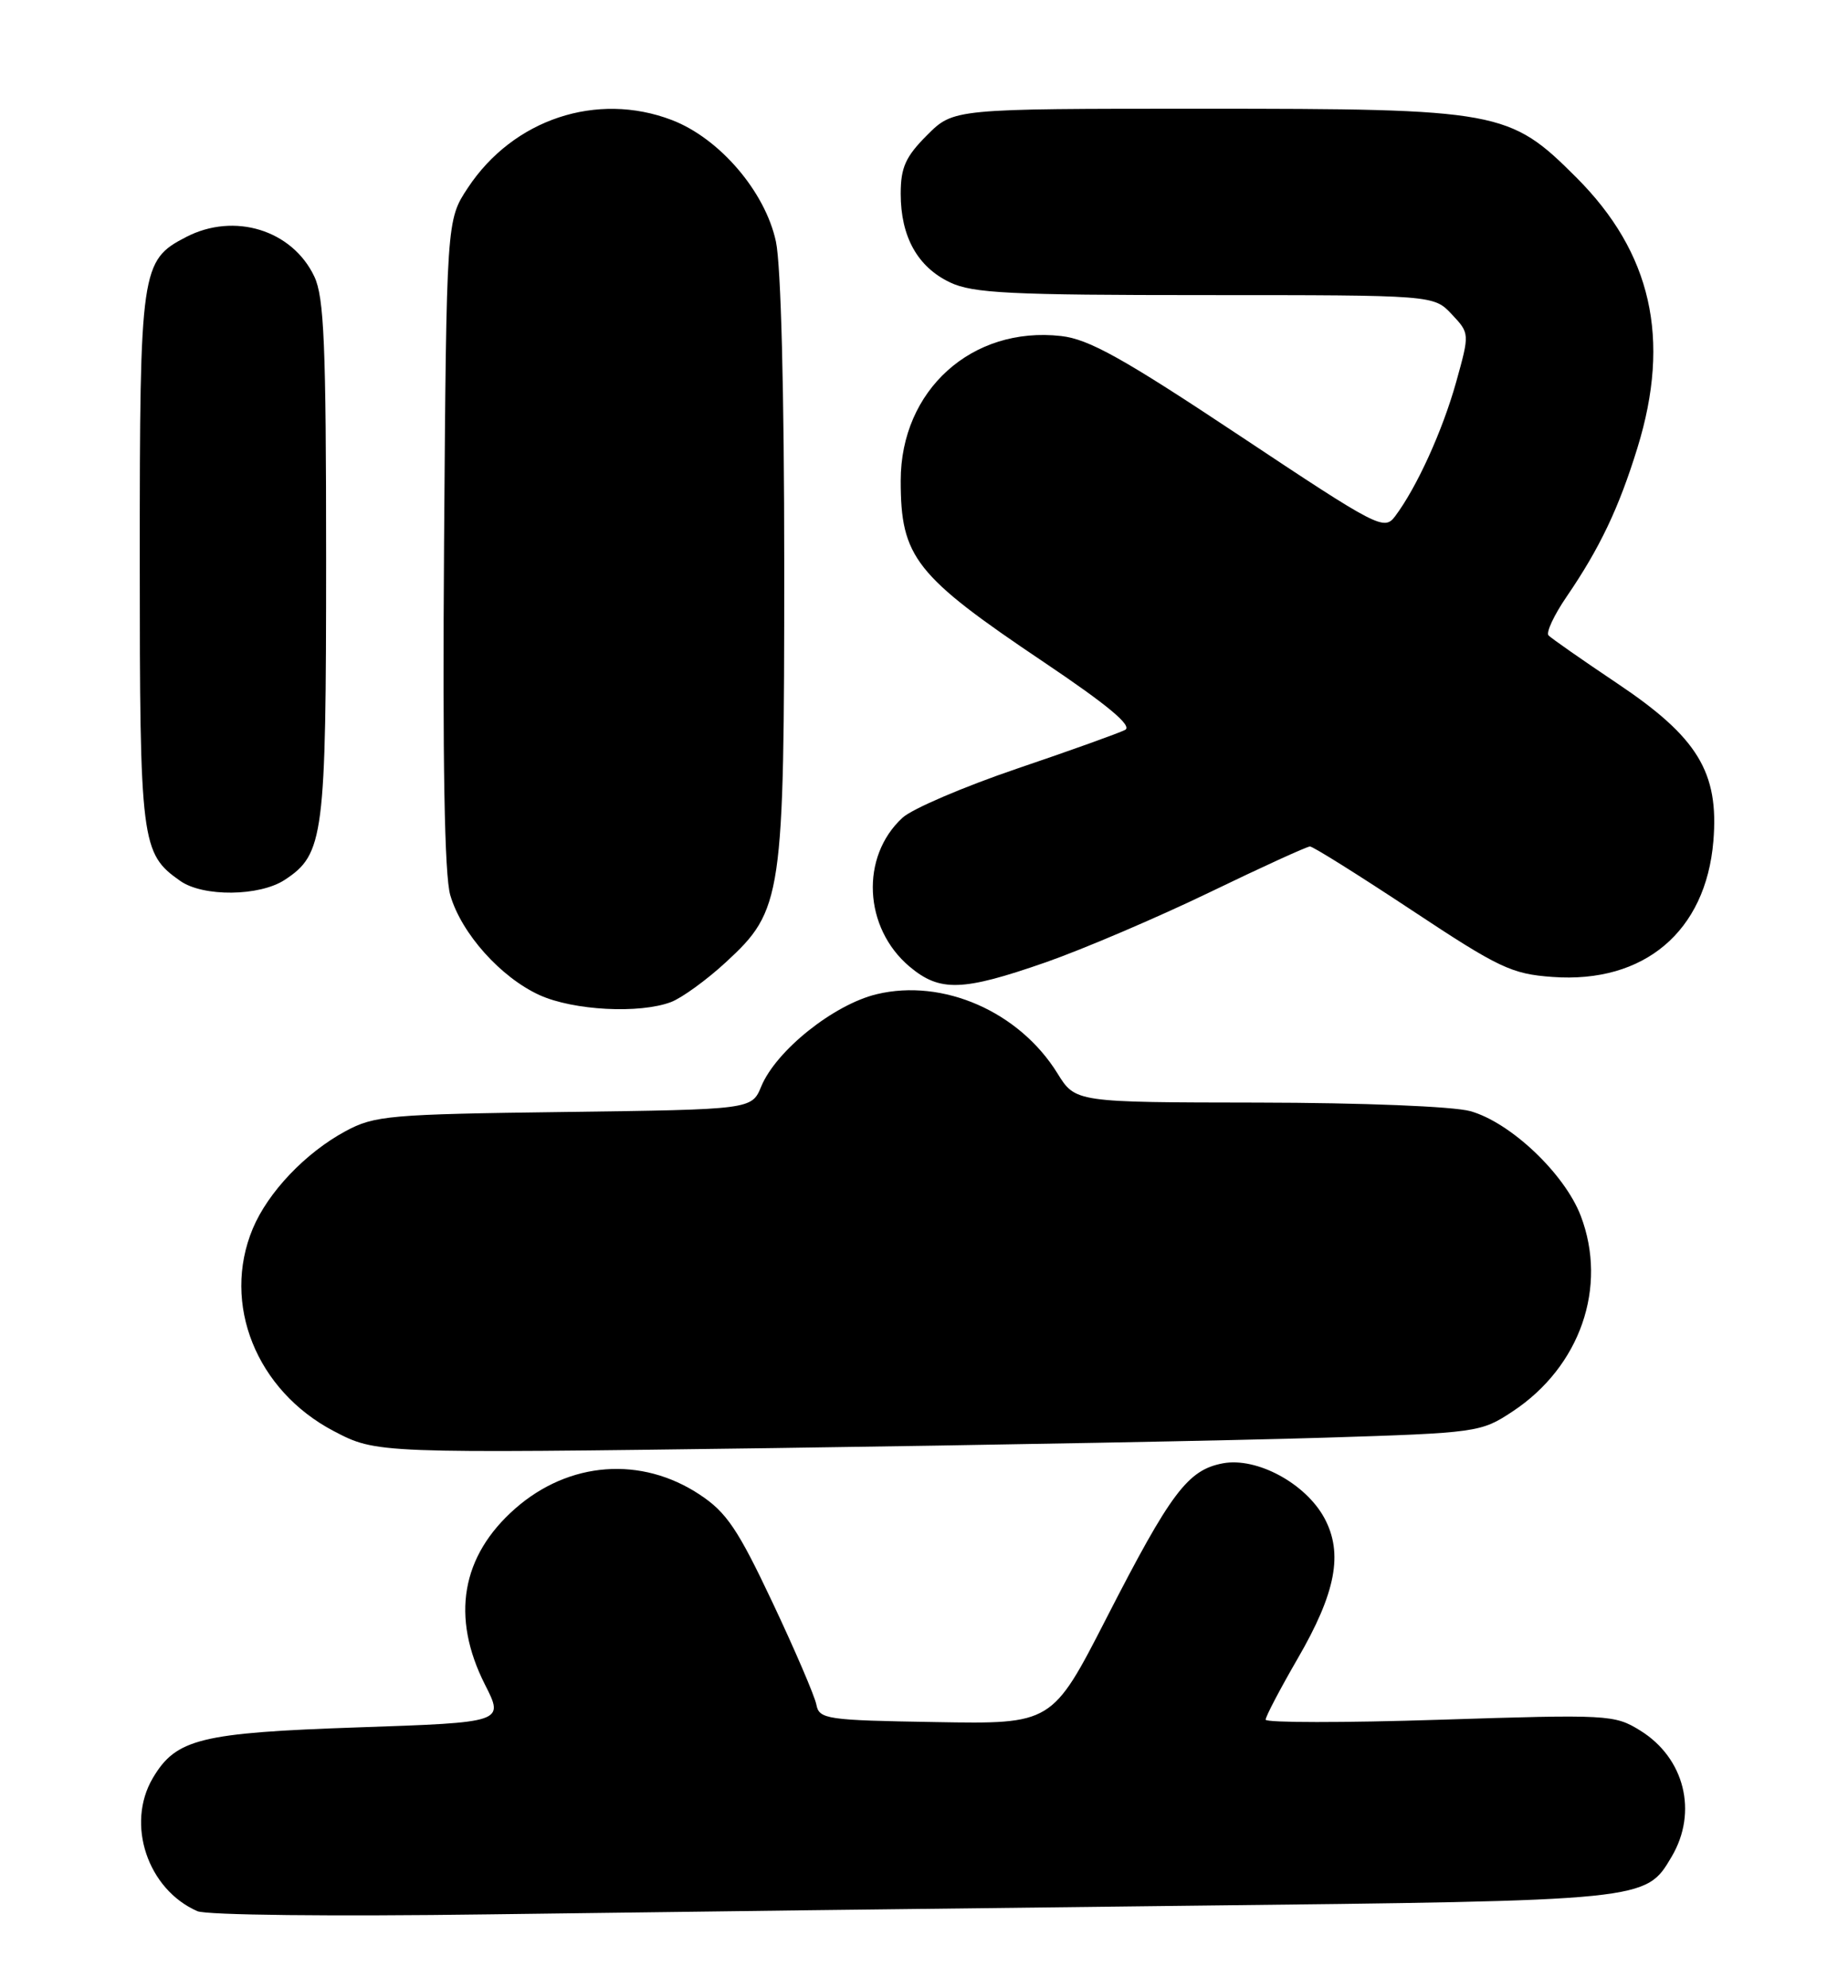 <?xml version="1.0" encoding="UTF-8" standalone="no"?>
<!DOCTYPE svg PUBLIC "-//W3C//DTD SVG 1.1//EN" "http://www.w3.org/Graphics/SVG/1.1/DTD/svg11.dtd" >
<svg xmlns="http://www.w3.org/2000/svg" xmlns:xlink="http://www.w3.org/1999/xlink" version="1.1" viewBox="0 0 238 256">
 <g >
 <path fill="currentColor"
d=" M 153.00 245.40 C 212.24 244.74 211.93 244.77 215.29 239.08 C 218.69 233.33 216.95 226.37 211.24 222.84 C 207.93 220.79 207.13 220.75 185.41 221.45 C 173.08 221.85 163.00 221.84 163.00 221.44 C 163.00 221.03 164.85 217.51 167.11 213.60 C 172.05 205.09 173.01 200.03 170.57 195.49 C 168.15 191.01 161.86 187.62 157.50 188.43 C 152.97 189.28 150.80 192.17 142.50 208.36 C 135.50 222.01 135.50 222.01 120.51 221.75 C 106.45 221.52 105.50 221.38 105.14 219.51 C 104.93 218.42 102.39 212.49 99.49 206.35 C 95.06 196.96 93.57 194.74 90.13 192.47 C 82.59 187.47 73.29 188.17 66.36 194.25 C 59.40 200.36 58.05 208.22 62.46 216.93 C 64.93 221.79 64.93 221.79 46.21 222.43 C 25.79 223.13 22.68 223.89 19.68 228.96 C 16.19 234.88 19.01 243.30 25.42 246.10 C 26.61 246.61 42.74 246.79 63.00 246.51 C 82.53 246.24 123.02 245.74 153.00 245.40 Z  M 170.57 185.13 C 190.32 184.51 190.72 184.45 194.82 181.74 C 203.51 175.99 207.08 165.73 203.58 156.56 C 201.50 151.13 194.53 144.52 189.35 143.08 C 187.14 142.47 175.52 142.00 162.00 141.98 C 138.50 141.95 138.50 141.95 136.19 138.22 C 131.27 130.27 121.46 125.97 112.92 128.02 C 107.37 129.35 99.96 135.27 98.04 139.90 C 96.81 142.87 96.81 142.87 72.66 143.19 C 50.12 143.48 48.23 143.65 44.50 145.66 C 39.33 148.45 34.51 153.53 32.55 158.22 C 28.52 167.88 33.01 179.06 43.00 184.29 C 48.50 187.16 48.50 187.16 99.50 186.47 C 127.55 186.08 159.53 185.48 170.57 185.13 Z  M 86.43 129.03 C 87.83 128.49 91.01 126.19 93.49 123.90 C 100.77 117.19 101.00 115.63 101.00 72.87 C 101.00 50.53 100.58 34.14 99.93 31.11 C 98.55 24.67 92.66 17.80 86.51 15.45 C 76.87 11.77 66.10 15.35 60.26 24.18 C 57.50 28.35 57.50 28.35 57.19 69.93 C 56.99 98.13 57.24 112.71 57.99 115.27 C 59.43 120.21 64.49 125.86 69.49 128.14 C 73.86 130.12 82.37 130.57 86.43 129.03 Z  M 134.67 123.92 C 139.53 122.22 149.01 118.17 155.75 114.92 C 162.49 111.66 168.32 109.00 168.71 109.00 C 169.10 109.00 174.99 112.69 181.79 117.19 C 193.05 124.65 194.67 125.42 199.94 125.80 C 211.75 126.66 219.69 119.95 220.66 108.32 C 221.40 99.45 218.65 94.94 208.28 88.00 C 203.76 84.97 199.78 82.19 199.43 81.82 C 199.09 81.45 200.14 79.20 201.77 76.82 C 206.03 70.59 208.49 65.43 210.89 57.64 C 215.21 43.62 212.70 32.54 203.01 22.85 C 194.39 14.23 193.14 14.00 154.72 14.00 C 122.80 14.00 122.80 14.00 119.40 17.40 C 116.63 20.17 116.00 21.56 116.00 24.95 C 116.00 30.48 118.17 34.38 122.36 36.37 C 125.30 37.76 130.06 38.00 155.23 38.00 C 184.65 38.00 184.65 38.00 186.97 40.47 C 189.28 42.93 189.28 42.93 187.53 49.22 C 185.77 55.49 182.47 62.75 179.68 66.47 C 178.26 68.36 177.52 67.98 159.65 56.10 C 144.68 46.15 140.24 43.67 136.66 43.27 C 125.17 41.97 116.00 50.24 116.00 61.90 C 116.00 71.77 117.85 74.12 134.40 85.24 C 142.66 90.79 145.88 93.47 144.90 93.99 C 144.13 94.39 137.88 96.64 131.00 98.97 C 124.12 101.31 117.48 104.15 116.23 105.30 C 110.78 110.31 111.22 119.48 117.14 124.47 C 121.05 127.75 123.94 127.66 134.67 123.92 Z  M 36.67 113.30 C 41.71 109.99 42.00 107.77 42.00 71.93 C 42.00 44.40 41.74 38.26 40.48 35.61 C 37.64 29.61 30.17 27.31 23.97 30.52 C 18.15 33.53 18.00 34.57 18.00 72.00 C 18.00 108.59 18.17 109.90 23.22 113.44 C 26.17 115.51 33.42 115.43 36.67 113.30 Z "/>
</g>
</svg>